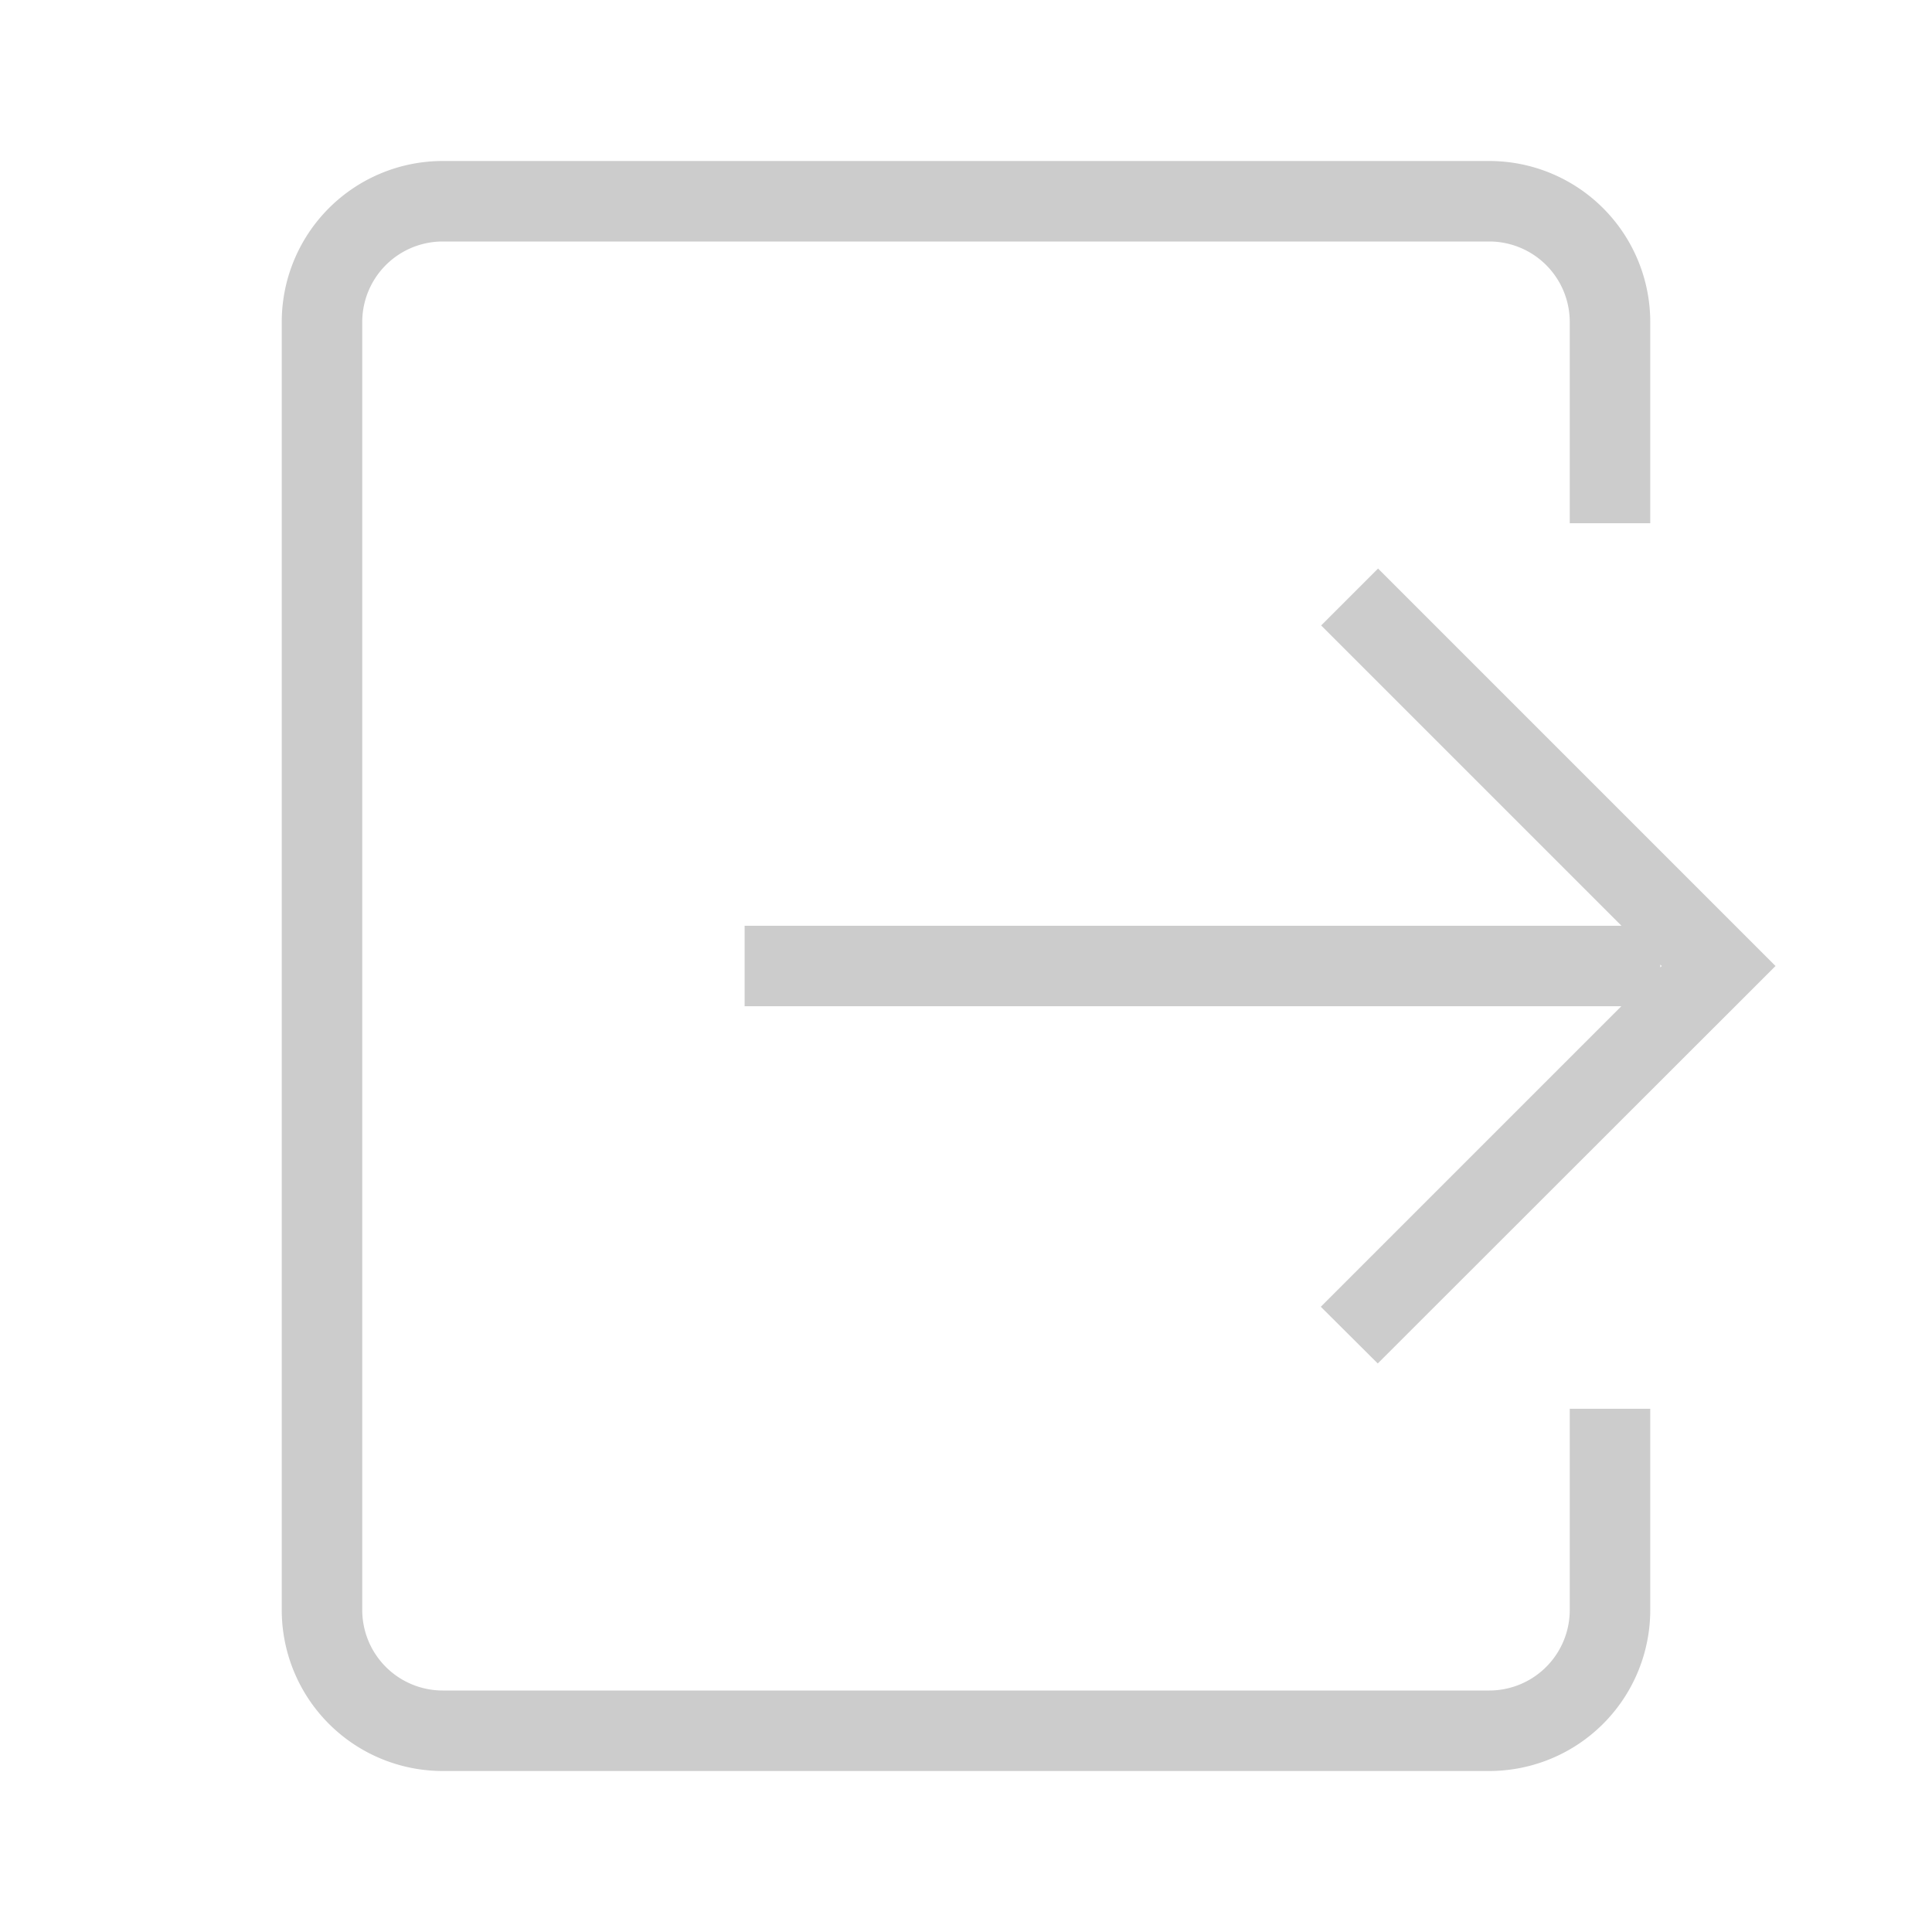 <svg xmlns="http://www.w3.org/2000/svg" viewBox="0 0 384 384"><defs><style>.cls-1{isolation:isolate;}.cls-2{fill:#ccc;mix-blend-mode:multiply;}</style></defs><title>salir-light</title><g class="cls-1"><g id="Acción"><g id="light"><path class="cls-2" d="M352.9,192l-79-79-11.31,11.31L322.28,184H148v16H322.25l-59.73,59.73L273.84,271Zm-22.9.27v-.54l.27.27Z"/><path class="cls-2" d="M312,280v40a16,16,0,0,1-16,16H88a16,16,0,0,1-16-16V64A16,16,0,0,1,88,48H296a16,16,0,0,1,16,16v40h16V64a32,32,0,0,0-32-32H88A32,32,0,0,0,56,64V320a32,32,0,0,0,32,32H296a32,32,0,0,0,32-32V280Z"/></g></g></g></svg>